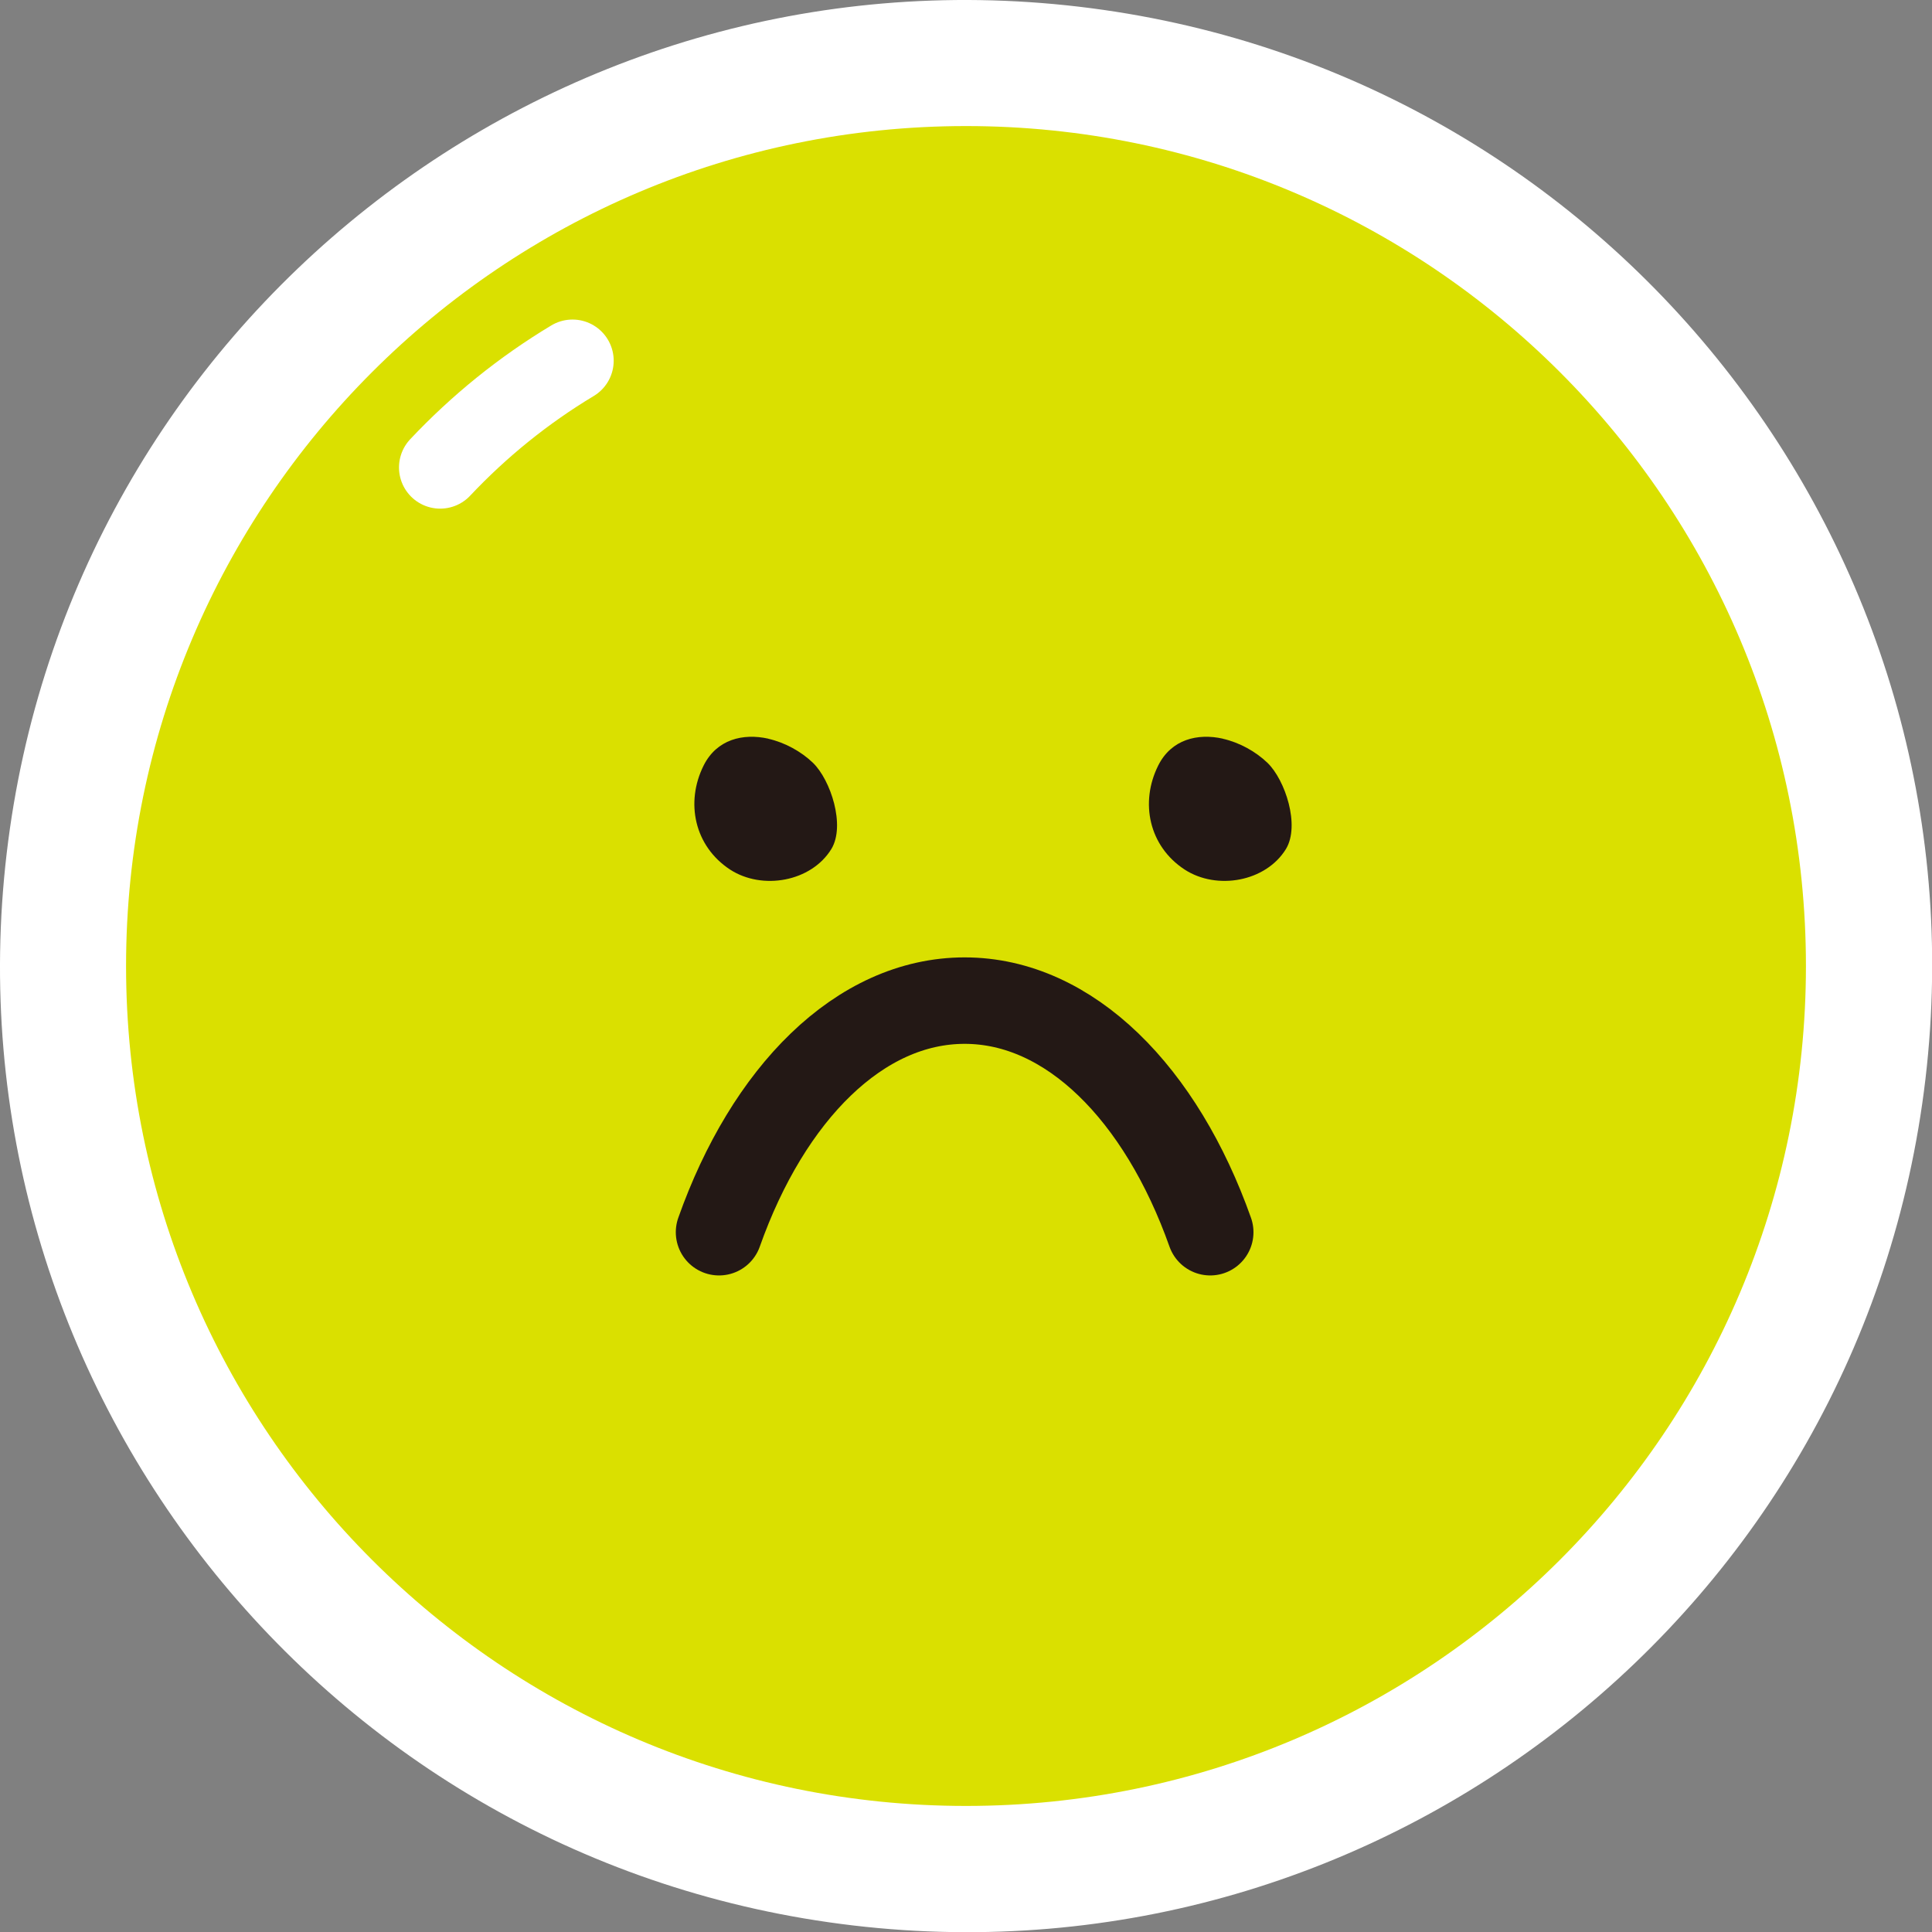 <svg width="24" height="24" viewBox="0 0 24 24" fill="none" xmlns="http://www.w3.org/2000/svg">
<rect x="0" y="0" width="24" height="24" fill="#808080" stroke="none"/>
<g clip-path="url(#clip0_105_5089)">
<g clip-path="url(#clip1_105_5089)">
<path d="M22.434 12C22.434 17.762 17.762 22.434 12 22.434C6.238 22.434 1.566 17.762 1.566 12C1.566 6.238 6.238 1.566 12 1.566C17.762 1.566 22.434 6.238 22.434 12Z" fill="white"/>
<path d="M23.919 13.401C24.692 6.819 19.983 0.856 13.401 0.083C6.819 -0.69 0.856 4.019 0.083 10.601C-0.69 17.183 4.019 23.146 10.601 23.919C17.183 24.693 23.146 19.983 23.919 13.401Z" fill="white"/>
<path d="M22.434 12C22.434 17.762 17.762 22.434 12 22.434C6.238 22.434 1.566 17.762 1.566 12C1.566 6.238 6.238 1.566 12 1.566C17.762 1.566 22.434 6.238 22.434 12Z" fill="#DAE000"/>
<path d="M9.544 9.177C9.751 9.224 9.952 9.335 10.1 9.477C10.319 9.691 10.504 10.254 10.328 10.546C10.078 10.954 9.469 11.062 9.069 10.802C8.627 10.512 8.511 9.969 8.741 9.509C8.904 9.184 9.23 9.106 9.544 9.176V9.177Z" fill="#231815"/>
<path d="M15.191 9.177C15.398 9.224 15.598 9.335 15.746 9.477C15.966 9.691 16.151 10.254 15.975 10.546C15.725 10.954 15.116 11.062 14.716 10.802C14.273 10.512 14.158 9.969 14.388 9.509C14.551 9.184 14.877 9.106 15.191 9.176V9.177Z" fill="#231815"/>
<path d="M15.034 15.307C14.425 13.589 13.288 12.43 11.983 12.43C10.678 12.43 9.541 13.587 8.932 15.307" stroke="#231815" stroke-width="1.074" stroke-linecap="round" stroke-linejoin="round"/>
<path d="M7.112 4.481C6.504 4.846 5.951 5.294 5.468 5.807" stroke="white" stroke-width="1.023" stroke-linecap="round" stroke-linejoin="round"/>
</g>
</g>
<defs>
<clipPath id="clip0_105_5089">
<rect width="24" height="24" fill="white"/>
</clipPath>
<clipPath id="clip1_105_5089">
<rect width="24" height="24" fill="white"/>
</clipPath>
</defs>
</svg>
